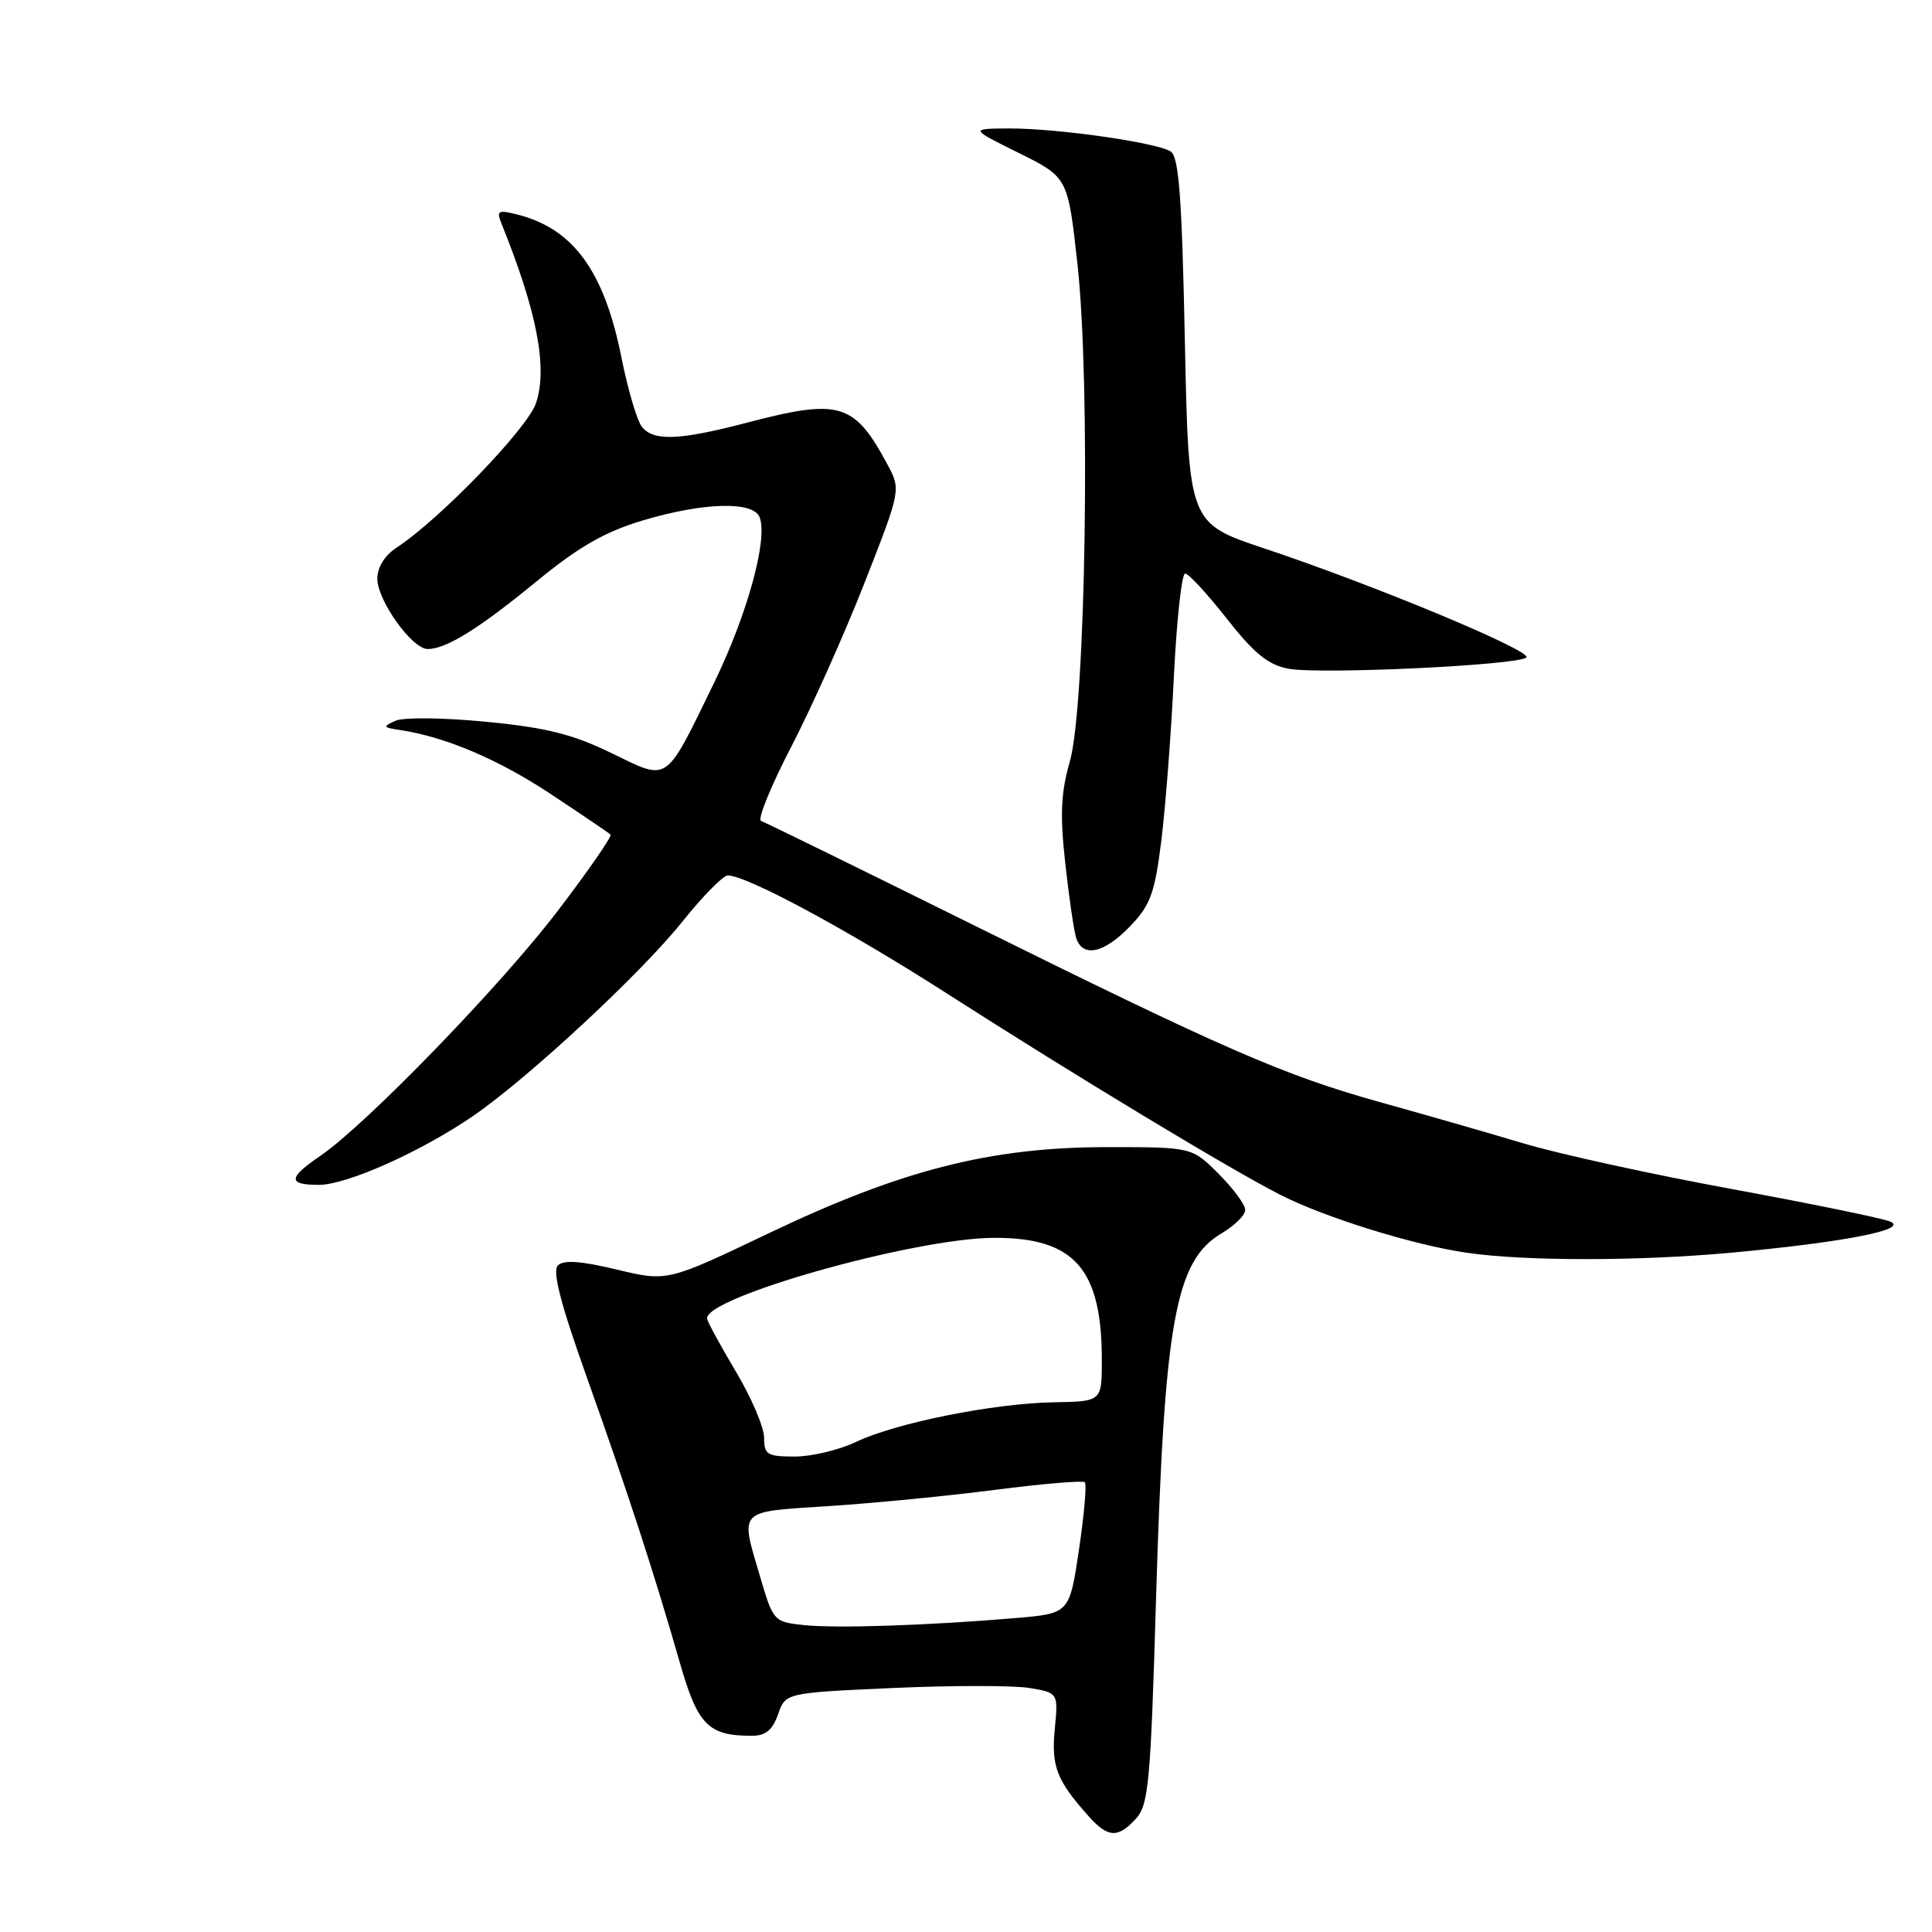 <?xml version="1.0" encoding="UTF-8" standalone="no"?>
<!DOCTYPE svg PUBLIC "-//W3C//DTD SVG 1.1//EN" "http://www.w3.org/Graphics/SVG/1.1/DTD/svg11.dtd" >
<svg xmlns="http://www.w3.org/2000/svg" xmlns:xlink="http://www.w3.org/1999/xlink" version="1.1" viewBox="0 0 256 256">
 <g >
 <path fill="currentColor"
d=" M 150.54 240.96 C 152.19 239.13 152.47 236.11 153.17 212.21 C 154.27 175.05 155.70 167.06 161.90 163.40 C 163.61 162.39 165.00 161.01 165.00 160.32 C 165.00 159.63 163.41 157.48 161.47 155.53 C 157.93 152.00 157.93 152.00 146.72 152.00 C 131.29 152.00 119.47 155.01 101.89 163.40 C 88.43 169.83 88.43 169.83 81.71 168.22 C 76.94 167.08 74.68 166.92 73.92 167.68 C 73.16 168.44 74.29 172.79 77.80 182.62 C 83.25 197.93 86.68 208.46 90.09 220.34 C 92.46 228.60 93.85 230.00 99.62 230.00 C 101.45 230.00 102.36 229.25 103.10 227.15 C 104.09 224.31 104.09 224.31 118.29 223.67 C 126.11 223.32 134.24 223.32 136.36 223.66 C 140.23 224.30 140.23 224.30 139.76 229.14 C 139.29 234.09 140.01 235.93 144.33 240.75 C 146.83 243.53 148.17 243.58 150.54 240.96 Z  M 229.50 165.98 C 244.51 164.58 253.02 162.91 250.45 161.86 C 249.38 161.41 239.93 159.48 229.46 157.55 C 218.99 155.63 206.62 152.92 201.96 151.53 C 197.31 150.14 188.73 147.67 182.89 146.05 C 170.07 142.47 162.31 139.08 128.15 122.16 C 113.66 114.98 101.37 108.96 100.85 108.78 C 100.33 108.61 102.12 104.20 104.83 98.98 C 107.53 93.77 111.92 83.96 114.57 77.19 C 119.39 64.89 119.39 64.89 117.56 61.49 C 113.19 53.36 111.25 52.79 99.00 56.00 C 90.07 58.34 86.65 58.49 85.08 56.59 C 84.43 55.82 83.20 51.66 82.34 47.34 C 80.05 35.90 75.95 30.28 68.52 28.42 C 66.00 27.78 65.76 27.92 66.44 29.60 C 71.16 41.29 72.59 48.69 71.03 53.40 C 69.94 56.72 58.29 68.80 52.57 72.55 C 50.97 73.60 50.00 75.15 50.00 76.68 C 50.00 79.57 54.60 86.00 56.67 86.00 C 59.12 86.00 63.41 83.34 71.09 77.04 C 76.69 72.45 80.12 70.48 85.11 68.98 C 93.22 66.55 99.82 66.37 100.66 68.55 C 101.77 71.45 99.01 81.47 94.61 90.50 C 88.03 103.99 88.71 103.52 81.00 99.78 C 75.86 97.28 72.39 96.41 64.42 95.64 C 58.80 95.09 53.49 95.03 52.42 95.50 C 50.67 96.28 50.73 96.39 53.00 96.73 C 59.03 97.64 66.04 100.62 73.00 105.23 C 77.12 107.96 80.68 110.37 80.90 110.59 C 81.13 110.80 77.99 115.33 73.93 120.66 C 66.37 130.59 48.46 149.07 42.40 153.19 C 38.16 156.08 38.12 157.00 42.25 157.00 C 45.97 157.00 55.85 152.58 62.76 147.82 C 70.02 142.83 84.96 128.95 90.41 122.13 C 93.10 118.76 95.82 116.00 96.43 116.00 C 98.94 116.00 112.31 123.20 125.50 131.66 C 142.45 142.53 163.17 155.04 169.73 158.36 C 175.60 161.34 187.29 164.97 194.31 165.99 C 202.10 167.13 217.15 167.12 229.50 165.98 Z  M 149.73 122.75 C 152.43 119.95 153.00 118.39 153.87 111.50 C 154.42 107.10 155.18 97.31 155.54 89.75 C 155.91 82.19 156.58 76.00 157.04 76.00 C 157.49 76.00 159.98 78.69 162.56 81.98 C 166.21 86.62 168.04 88.10 170.73 88.61 C 174.89 89.39 201.18 88.15 202.25 87.12 C 203.12 86.28 182.06 77.51 167.50 72.66 C 157.50 69.32 157.50 69.32 157.00 45.12 C 156.60 25.88 156.21 20.75 155.10 20.06 C 153.16 18.86 140.00 17.00 133.71 17.02 C 128.50 17.05 128.50 17.05 135.00 20.27 C 141.50 23.50 141.50 23.50 142.77 35.00 C 144.52 50.80 143.87 93.46 141.77 100.85 C 140.57 105.05 140.44 107.93 141.15 114.35 C 141.64 118.83 142.29 123.29 142.59 124.25 C 143.43 126.94 146.28 126.34 149.73 122.75 Z  M 106.49 215.33 C 102.56 214.92 102.45 214.80 100.74 209.00 C 98.06 199.89 97.61 200.36 109.75 199.57 C 115.66 199.19 125.62 198.22 131.88 197.41 C 138.15 196.60 143.48 196.15 143.75 196.41 C 144.01 196.68 143.66 200.69 142.97 205.34 C 141.71 213.79 141.71 213.79 134.60 214.40 C 123.04 215.38 110.78 215.79 106.49 215.33 Z  M 101.25 190.51 C 101.25 189.15 99.59 185.25 97.57 181.85 C 95.55 178.45 93.80 175.26 93.70 174.76 C 93.10 171.98 121.15 164.05 131.72 164.02 C 142.36 163.98 146.00 168.12 146.00 180.22 C 146.00 185.70 146.00 185.70 139.65 185.81 C 131.65 185.95 118.75 188.53 113.43 191.06 C 111.20 192.13 107.54 193.00 105.31 193.00 C 101.65 193.00 101.25 192.75 101.25 190.51 Z "/>
</g>
</svg>